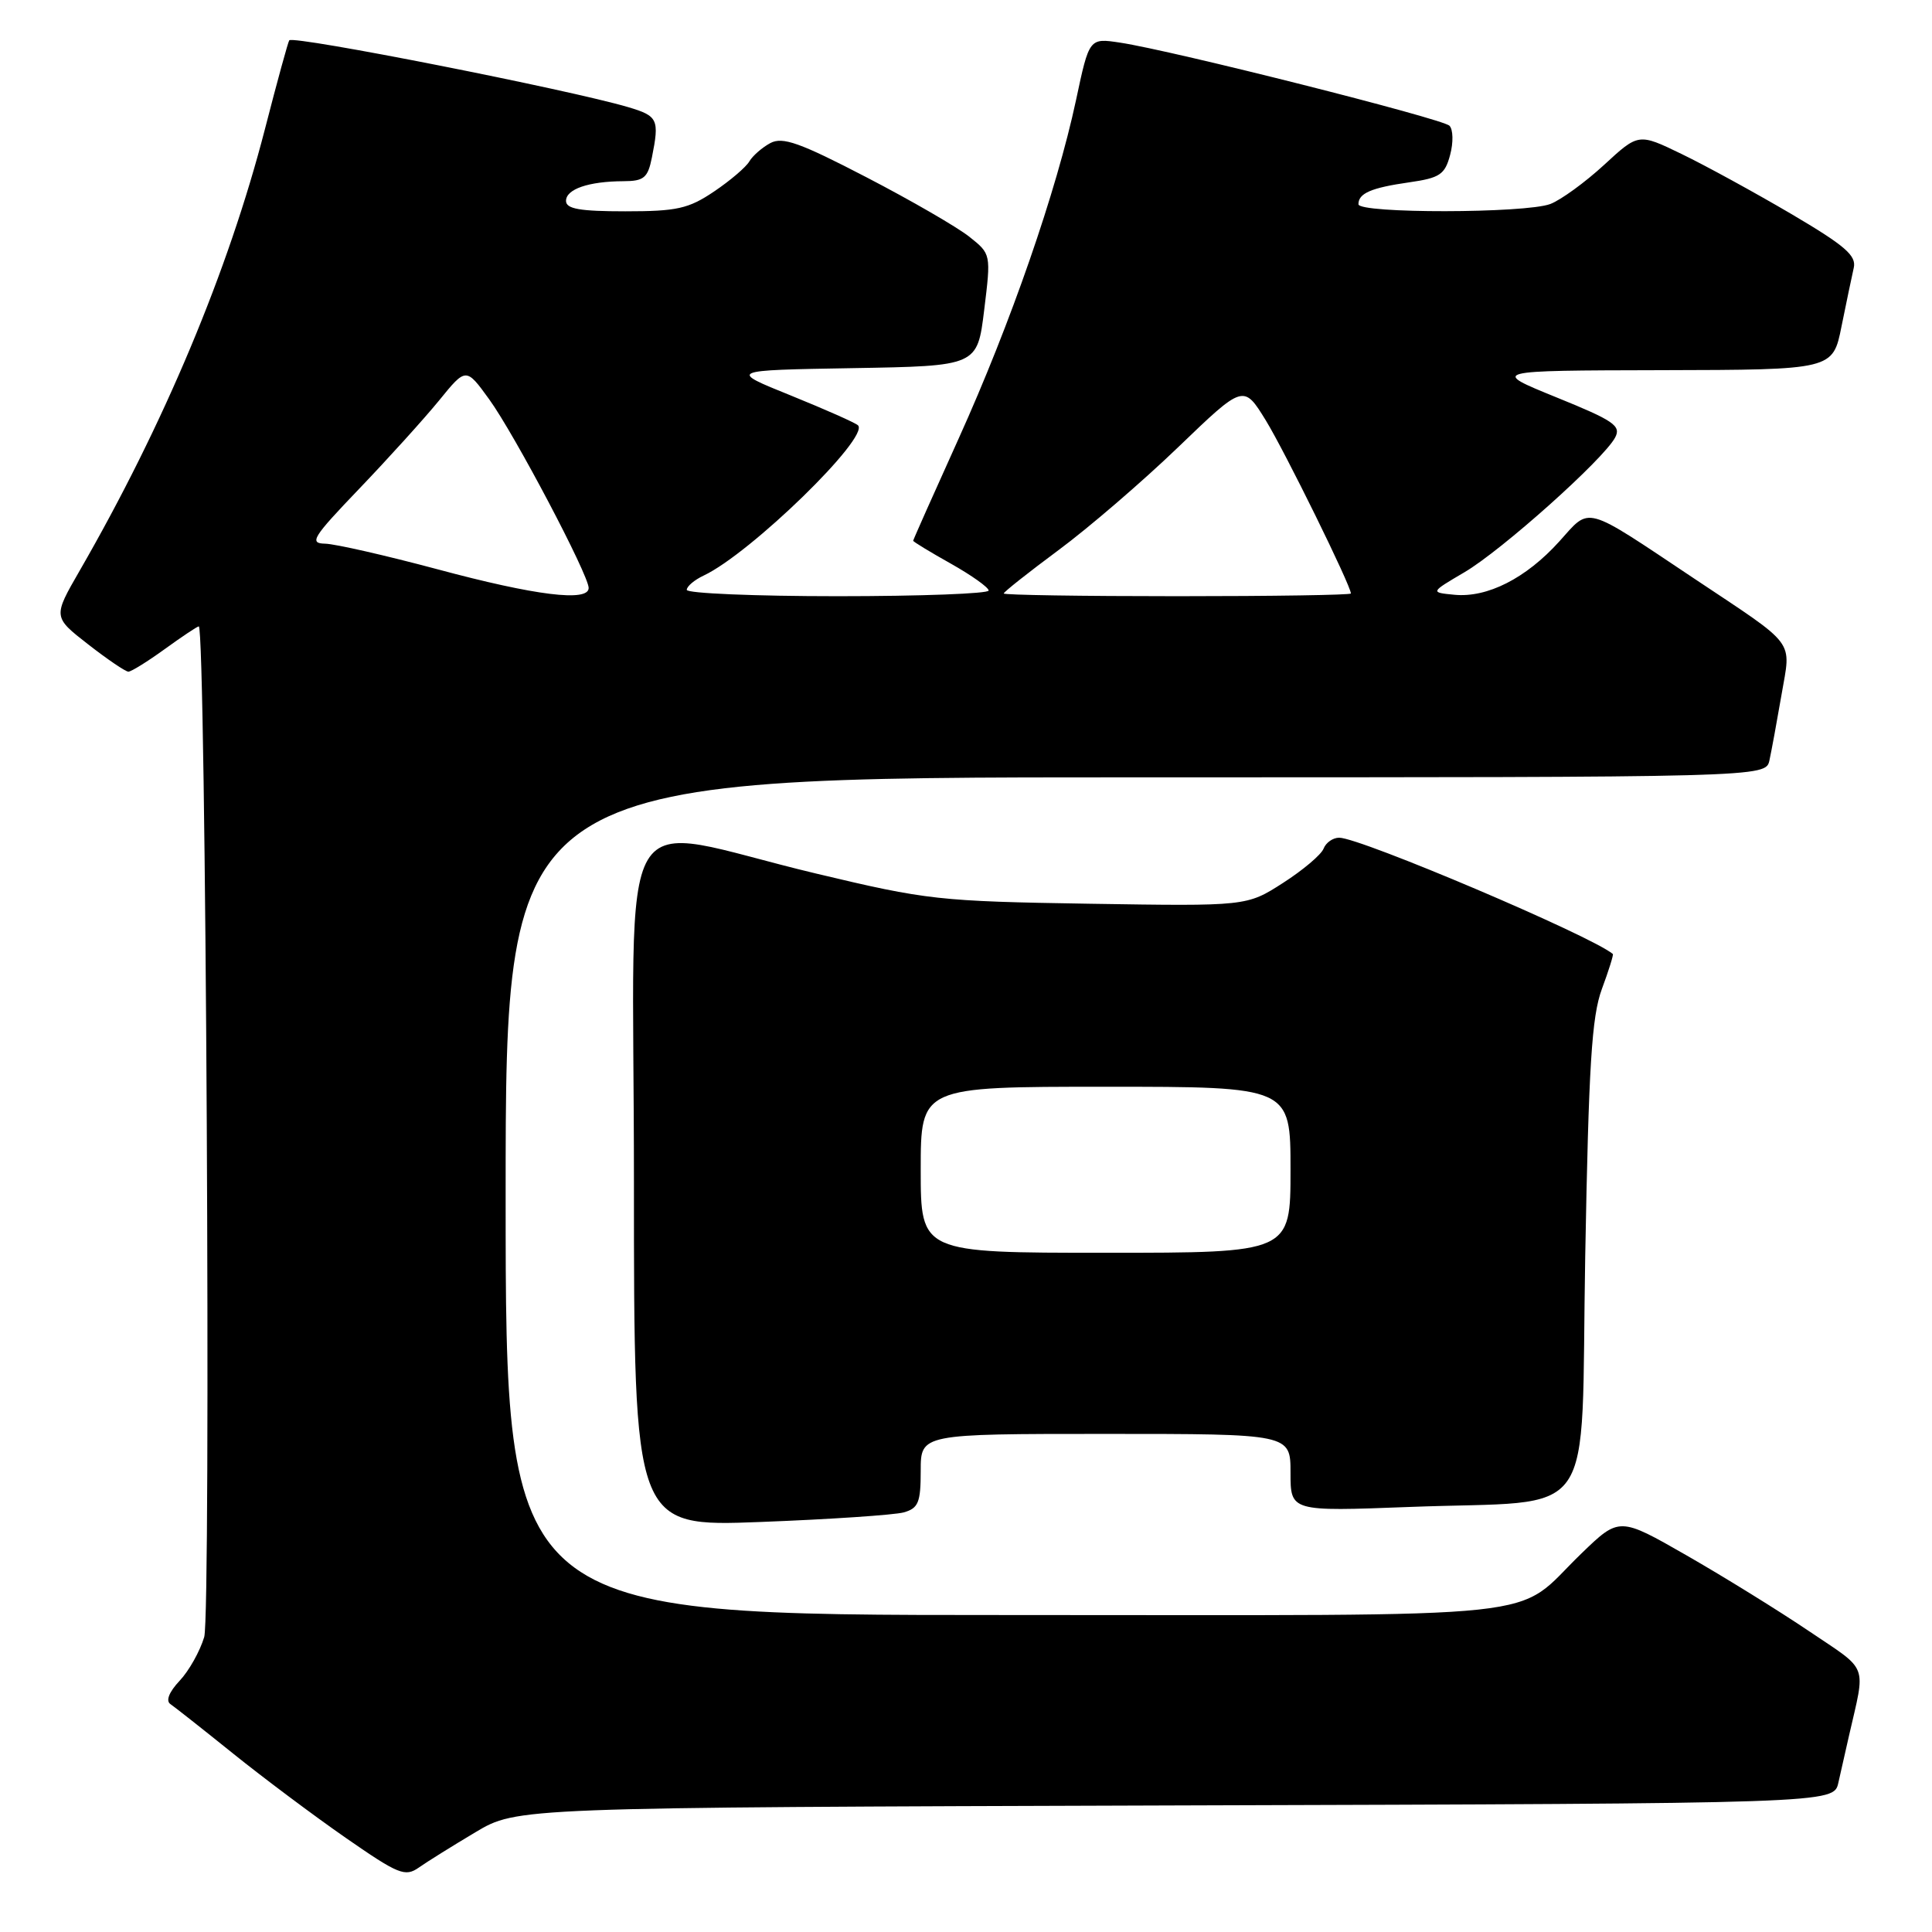 <?xml version="1.0" encoding="UTF-8" standalone="no"?>
<!DOCTYPE svg PUBLIC "-//W3C//DTD SVG 1.1//EN" "http://www.w3.org/Graphics/SVG/1.1/DTD/svg11.dtd" >
<svg xmlns="http://www.w3.org/2000/svg" xmlns:xlink="http://www.w3.org/1999/xlink" version="1.1" viewBox="0 0 256 256">
 <g >
 <path fill="currentColor"
d=" M 63.00 242.78 C 68.50 239.50 68.50 239.50 155.73 239.23 C 242.97 238.97 242.97 238.97 243.59 236.23 C 243.92 234.73 244.56 231.93 245.00 230.00 C 247.22 220.28 247.70 221.53 239.74 216.16 C 235.74 213.46 228.44 208.94 223.52 206.12 C 214.57 200.99 214.57 200.99 209.54 205.85 C 200.26 214.80 207.77 214.00 133.28 214.00 C 67.00 214.00 67.00 214.00 67.00 158.50 C 67.00 103.00 67.00 103.00 150.48 103.00 C 233.96 103.00 233.96 103.00 234.46 100.75 C 234.73 99.51 235.45 95.60 236.06 92.06 C 237.33 84.63 238.22 85.82 224.50 76.67 C 209.66 66.77 210.81 67.09 206.60 71.76 C 202.20 76.63 197.07 79.23 192.72 78.81 C 189.50 78.50 189.50 78.50 194.04 75.83 C 198.97 72.94 212.47 60.87 214.01 57.98 C 214.84 56.42 213.85 55.74 206.23 52.65 C 197.50 49.10 197.50 49.10 220.18 49.05 C 242.86 49.00 242.86 49.00 244.01 43.25 C 244.65 40.09 245.38 36.60 245.63 35.50 C 246.01 33.86 244.48 32.55 237.30 28.32 C 232.46 25.48 225.94 21.91 222.81 20.40 C 217.11 17.64 217.11 17.64 212.55 21.85 C 210.04 24.16 206.83 26.49 205.43 27.03 C 202.13 28.28 180.00 28.31 180.00 27.06 C 180.00 25.61 181.69 24.88 186.73 24.16 C 190.79 23.58 191.46 23.13 192.15 20.52 C 192.59 18.89 192.55 17.15 192.06 16.66 C 191.12 15.72 155.38 6.70 148.42 5.65 C 144.33 5.03 144.33 5.03 142.58 13.26 C 140.00 25.32 133.91 42.88 127.04 58.08 C 123.72 65.42 121.00 71.53 121.00 71.65 C 121.00 71.78 123.25 73.15 126.00 74.69 C 128.75 76.24 131.00 77.84 131.00 78.25 C 131.00 78.66 122.00 79.00 111.00 79.00 C 100.00 79.00 91.00 78.62 91.00 78.16 C 91.00 77.70 92.01 76.84 93.25 76.26 C 99.46 73.33 115.27 57.93 113.69 56.36 C 113.36 56.03 109.36 54.26 104.80 52.41 C 96.50 49.06 96.50 49.06 113.00 48.78 C 129.50 48.50 129.50 48.50 130.41 41.08 C 131.32 33.66 131.32 33.66 128.44 31.37 C 126.86 30.11 120.73 26.56 114.81 23.49 C 105.97 18.90 103.70 18.09 102.07 18.96 C 100.98 19.55 99.73 20.64 99.29 21.39 C 98.86 22.14 96.75 23.94 94.61 25.38 C 91.23 27.66 89.69 28.00 82.86 28.00 C 76.83 28.00 75.00 27.68 75.00 26.62 C 75.00 25.06 77.99 24.03 82.62 24.01 C 85.32 24.00 85.84 23.57 86.38 20.87 C 87.39 15.81 87.18 15.37 83.25 14.20 C 75.45 11.89 38.97 4.69 38.33 5.34 C 38.19 5.48 36.74 10.75 35.12 17.05 C 30.25 35.92 21.74 56.22 10.55 75.63 C 7.02 81.75 7.02 81.75 11.68 85.38 C 14.23 87.37 16.64 89.00 17.01 89.00 C 17.39 89.00 19.56 87.65 21.84 86.00 C 24.12 84.35 26.14 83.00 26.34 83.00 C 27.28 83.00 27.98 213.78 27.06 216.91 C 26.50 218.79 25.04 221.40 23.80 222.71 C 22.40 224.20 21.94 225.37 22.58 225.80 C 23.15 226.19 26.88 229.13 30.88 232.35 C 34.87 235.56 41.60 240.60 45.82 243.53 C 52.81 248.38 53.68 248.73 55.50 247.46 C 56.60 246.68 59.98 244.58 63.00 242.78 Z  M 119.75 200.40 C 121.69 199.85 122.00 199.09 122.00 194.88 C 122.00 190.00 122.00 190.00 146.50 190.00 C 171.00 190.00 171.00 190.00 171.00 195.14 C 171.00 200.28 171.00 200.28 186.75 199.68 C 212.12 198.70 209.41 202.57 210.05 166.46 C 210.51 141.14 210.91 134.69 212.26 131.04 C 213.17 128.59 213.82 126.50 213.71 126.41 C 210.81 123.98 180.25 111.00 177.45 111.00 C 176.62 111.00 175.69 111.65 175.38 112.45 C 175.07 113.25 172.66 115.29 170.01 116.99 C 165.20 120.08 165.20 120.08 144.35 119.75 C 124.39 119.43 122.85 119.26 108.14 115.75 C 80.82 109.24 84.00 103.87 84.00 156.54 C 84.00 202.31 84.00 202.31 100.75 201.67 C 109.96 201.32 118.51 200.74 119.75 200.40 Z  M 58.00 75.44 C 51.12 73.60 44.41 72.07 43.08 72.04 C 40.92 72.00 41.42 71.21 47.61 64.75 C 51.43 60.76 56.18 55.51 58.16 53.09 C 61.75 48.67 61.75 48.67 64.82 52.91 C 68.19 57.56 78.00 76.18 78.00 77.91 C 78.00 79.79 70.95 78.92 58.00 75.44 Z  M 133.00 78.64 C 133.00 78.44 136.26 75.86 140.25 72.90 C 144.24 69.95 151.39 63.80 156.14 59.23 C 164.78 50.92 164.78 50.92 167.73 55.71 C 170.26 59.84 179.00 77.60 179.00 78.64 C 179.00 78.84 168.65 79.00 156.00 79.00 C 143.35 79.00 133.00 78.84 133.00 78.64 Z  M 122.00 155.00 C 122.00 144.00 122.00 144.00 146.50 144.00 C 171.00 144.00 171.00 144.00 171.00 155.00 C 171.00 166.00 171.00 166.00 146.50 166.00 C 122.00 166.00 122.00 166.00 122.00 155.00 Z "/>
</g>
</svg>